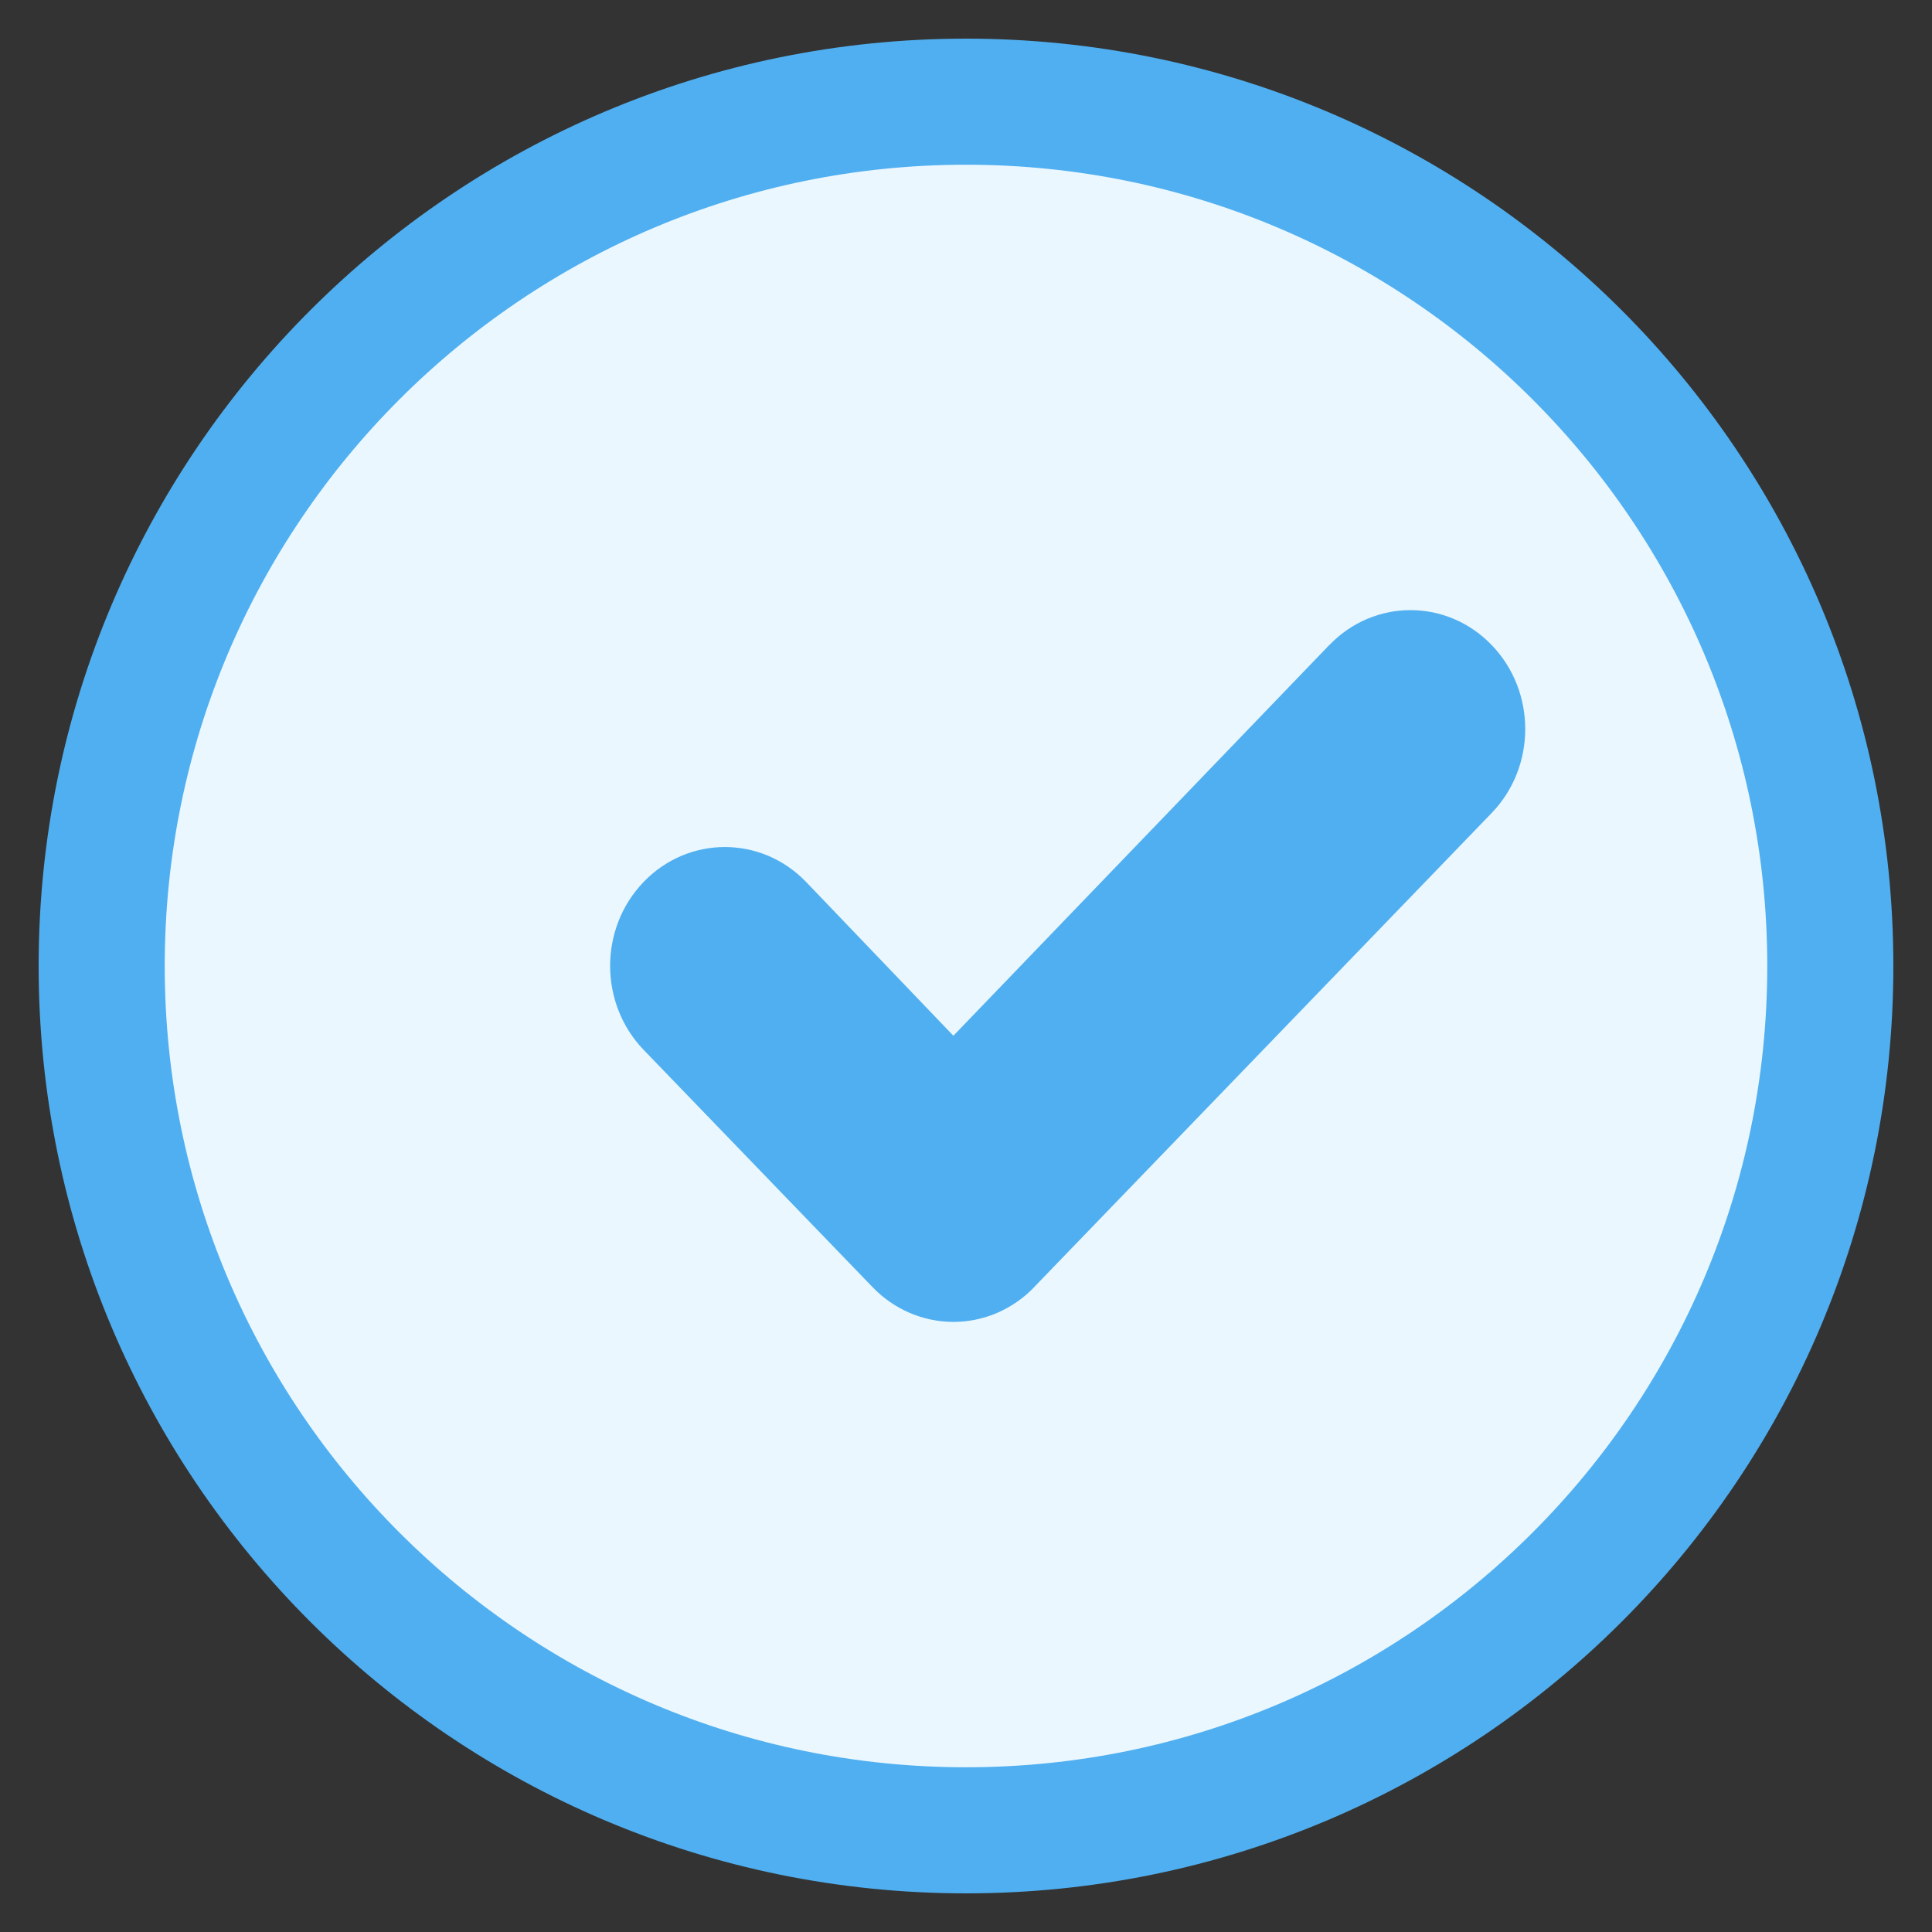 <svg width="19" height="19" viewBox="0 0 19 19" fill="none" xmlns="http://www.w3.org/2000/svg">
<rect x="0" y="0" width="19" height="19" fill="#333333" stroke="none"/>
<path fill-rule="evenodd" clip-rule="evenodd" d="M9.5 18C14.194 18 18 14.194 18 9.5C18 4.806 14.194 1 9.5 1C4.806 1 1 4.806 1 9.5C1 14.194 4.806 18 9.5 18Z" fill="#EAF7FF" stroke="#50AFF0" stroke-width="1.24"/>
<path d="M14.669 7.996L10.173 12.655H10.174C9.963 12.876 9.676 13 9.376 13C9.077 13 8.789 12.876 8.578 12.655L6.331 10.326C5.89 9.869 5.89 9.128 6.331 8.672C6.771 8.216 7.486 8.216 7.926 8.672L9.376 10.186L13.073 6.343H13.074C13.514 5.886 14.229 5.886 14.669 6.343C15.11 6.799 15.11 7.54 14.669 7.996L14.669 7.996Z" fill="#50AFF0"/>
</svg>
